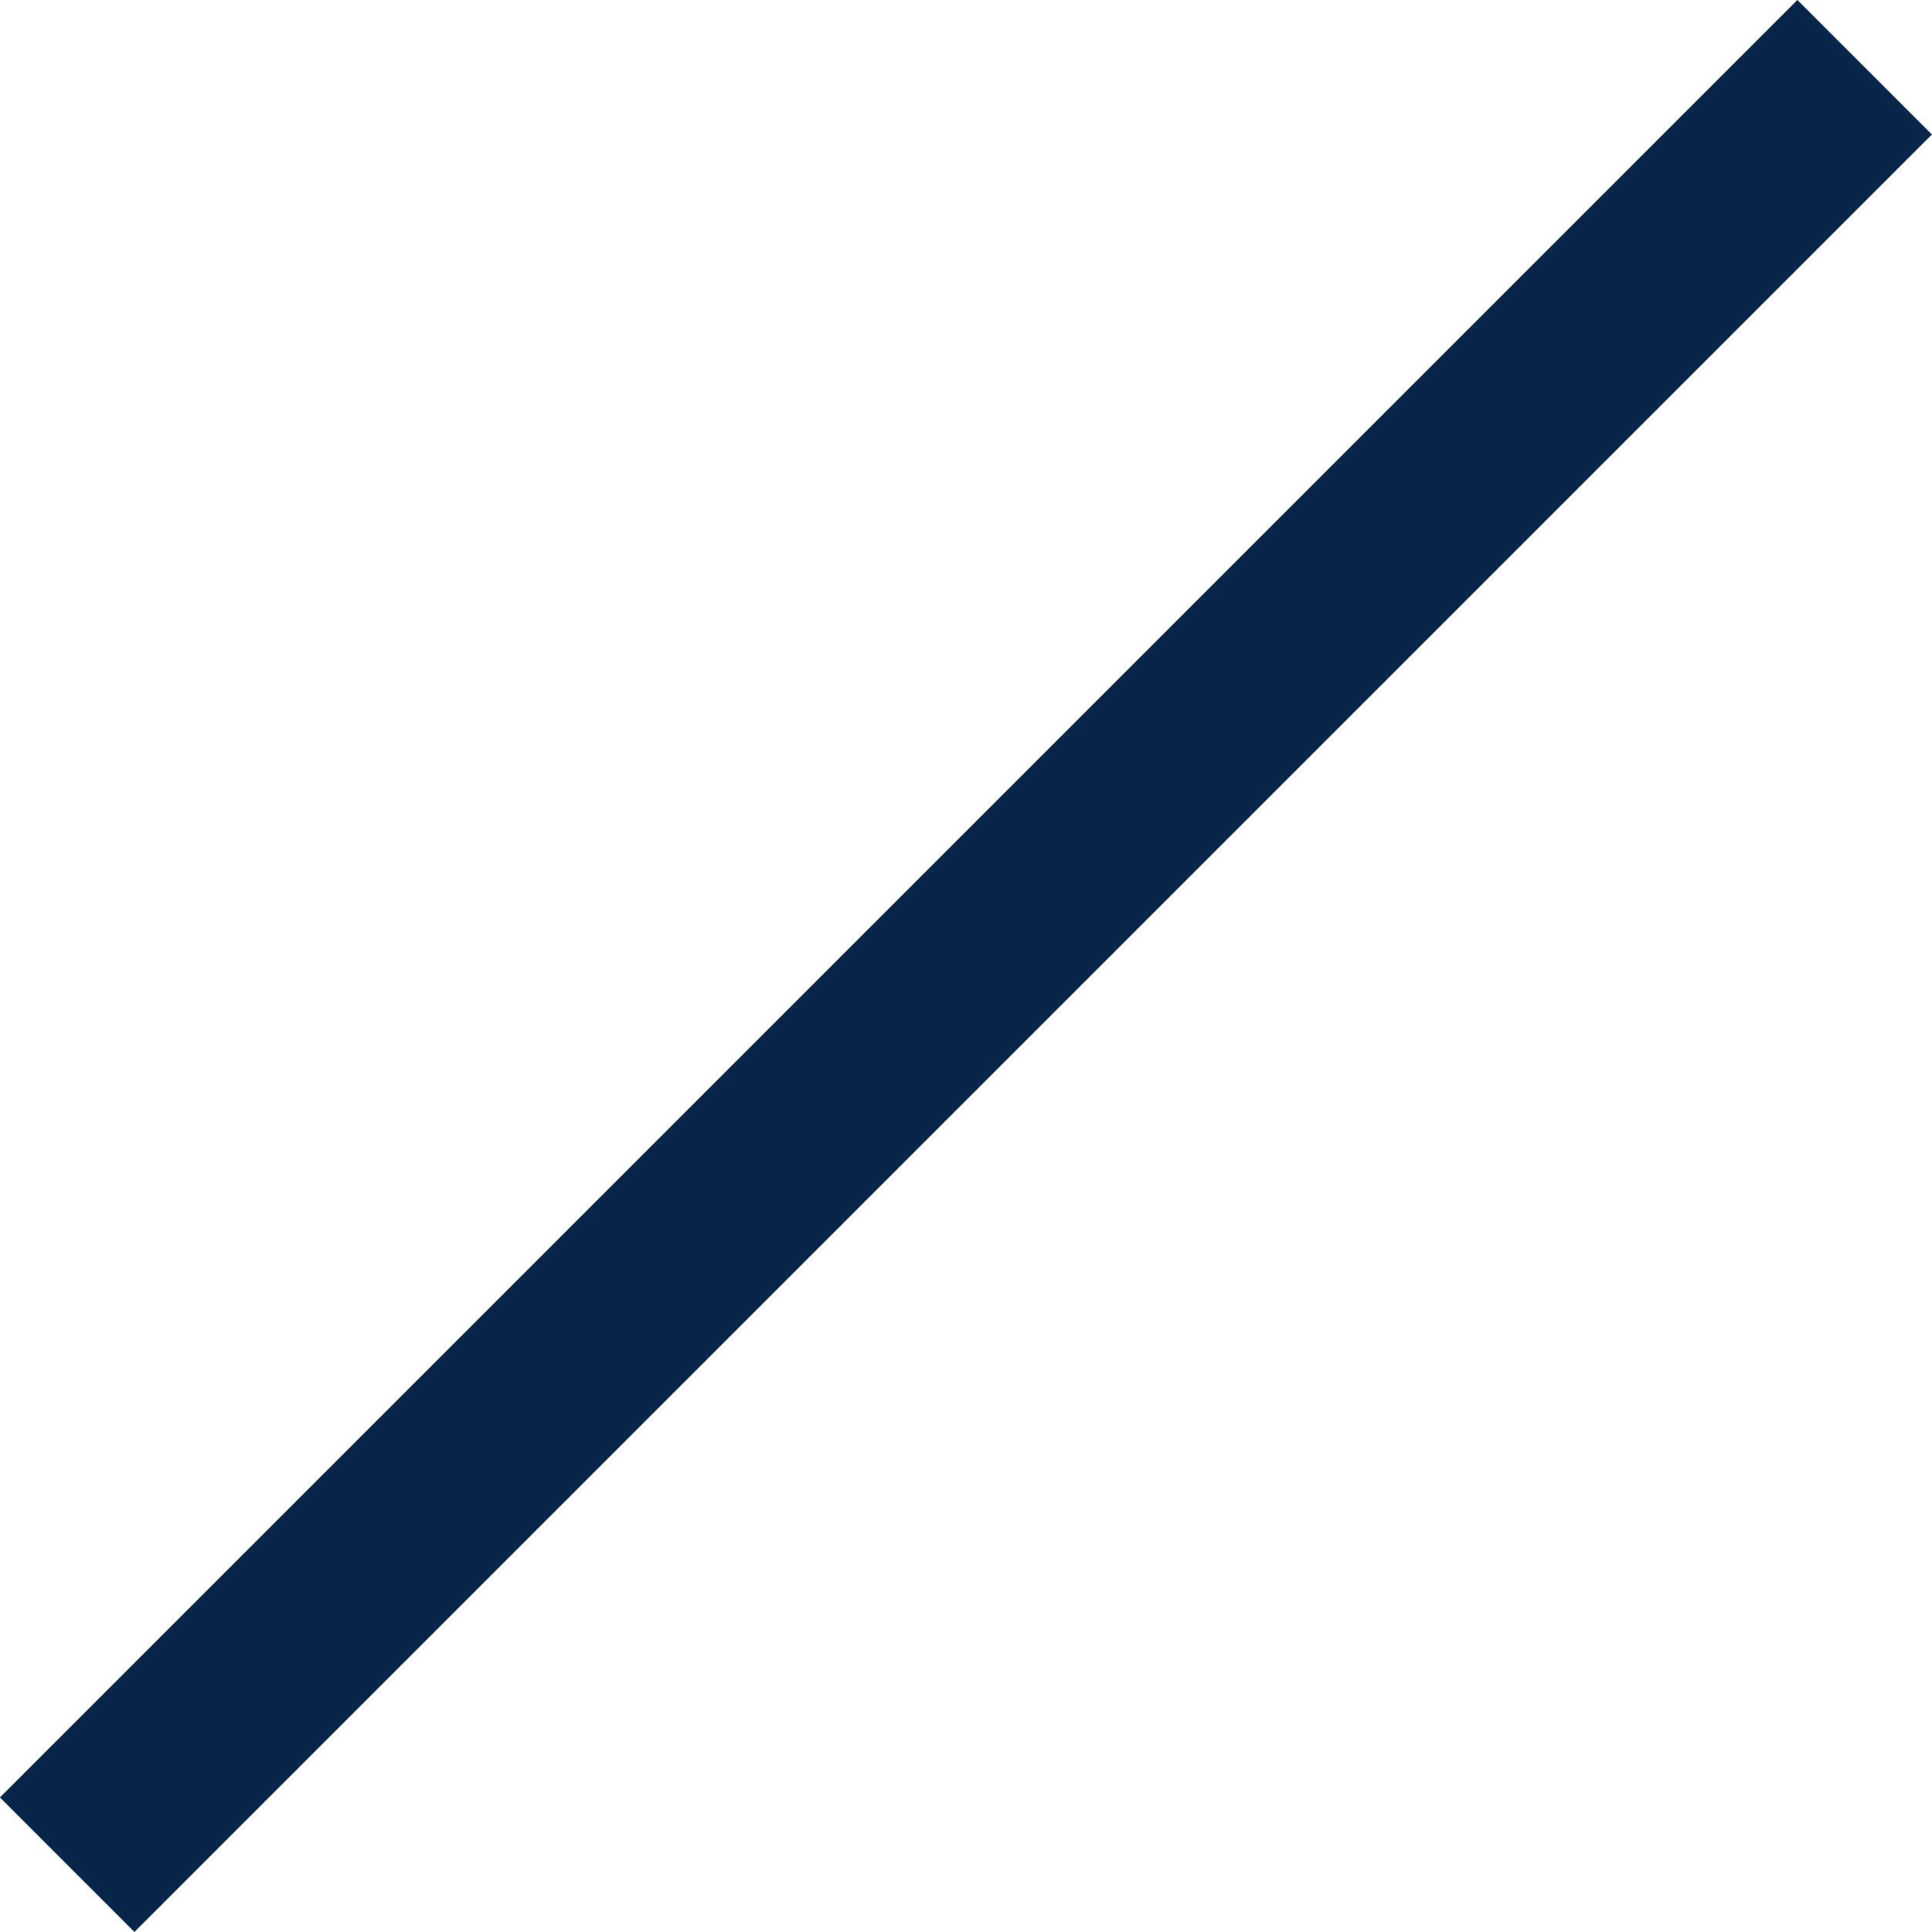 <svg xmlns="http://www.w3.org/2000/svg" width="15.234" height="15.234" viewBox="0 0 15.234 15.234">
  <g id="Line" transform="translate(0.53 0.53)">
    <path id="Path_185" data-name="Path 185" d="M2811.075,540.844h20.044" transform="translate(-2370.165 1619.469) rotate(-45)" fill="none" stroke="#08264a" stroke-width="1.5"/>
  </g>
</svg>
